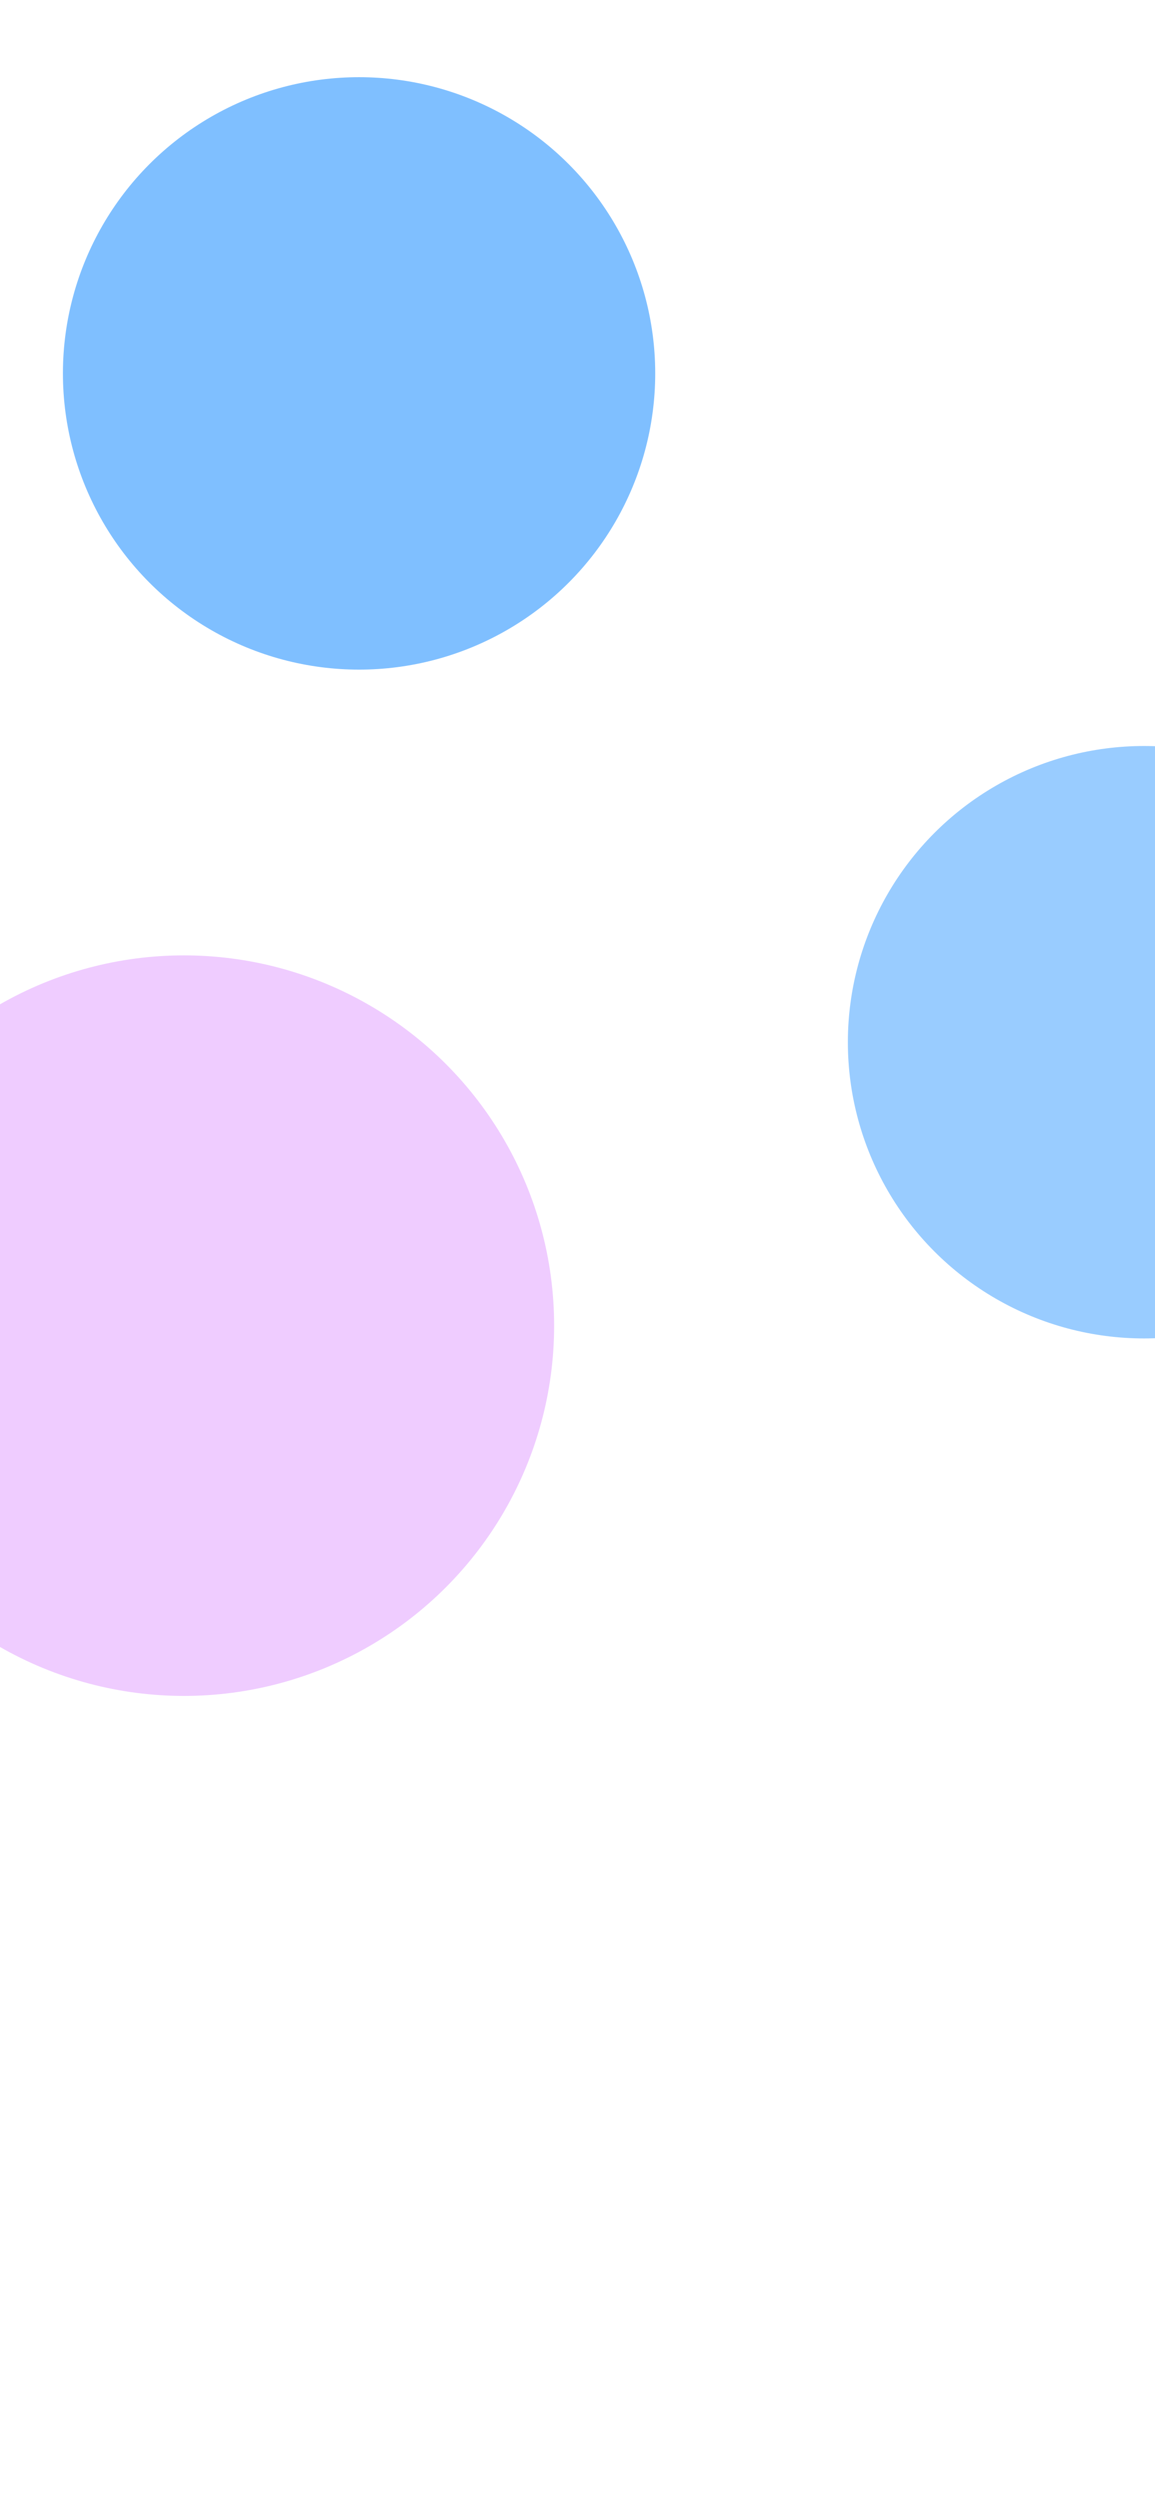 <svg width="390" height="844" viewBox="0 0 390 844" fill="none" xmlns="http://www.w3.org/2000/svg">
<g style="mix-blend-mode:screen">
<g opacity="0.4" filter="url(#filter0_f_984_29301)">
<circle cx="386.292" cy="351.837" r="100" transform="rotate(180 386.292 351.837)" fill="#0080FF"/>
</g>
<g opacity="0.2" filter="url(#filter1_f_984_29301)">
<circle cx="62.109" cy="447.519" r="125" transform="rotate(180 62.109 447.519)" fill="#AD00FF"/>
</g>
<g opacity="0.5" filter="url(#filter2_f_984_29301)">
<circle cx="121.244" cy="126.055" r="100" transform="rotate(180 121.244 126.055)" fill="#0080FF"/>
</g>
</g>
<defs>
<filter id="filter0_f_984_29301" x="186.292" y="151.837" width="400" height="400" filterUnits="userSpaceOnUse" color-interpolation-filters="sRGB">
<feFlood flood-opacity="0" result="BackgroundImageFix"/>
<feBlend mode="normal" in="SourceGraphic" in2="BackgroundImageFix" result="shape"/>
<feGaussianBlur stdDeviation="50" result="effect1_foregroundBlur_984_29301"/>
</filter>
<filter id="filter1_f_984_29301" x="-212.891" y="172.519" width="550" height="550" filterUnits="userSpaceOnUse" color-interpolation-filters="sRGB">
<feFlood flood-opacity="0" result="BackgroundImageFix"/>
<feBlend mode="normal" in="SourceGraphic" in2="BackgroundImageFix" result="shape"/>
<feGaussianBlur stdDeviation="75" result="effect1_foregroundBlur_984_29301"/>
</filter>
<filter id="filter2_f_984_29301" x="-178.756" y="-173.945" width="600" height="600" filterUnits="userSpaceOnUse" color-interpolation-filters="sRGB">
<feFlood flood-opacity="0" result="BackgroundImageFix"/>
<feBlend mode="normal" in="SourceGraphic" in2="BackgroundImageFix" result="shape"/>
<feGaussianBlur stdDeviation="100" result="effect1_foregroundBlur_984_29301"/>
</filter>
</defs>
</svg>
